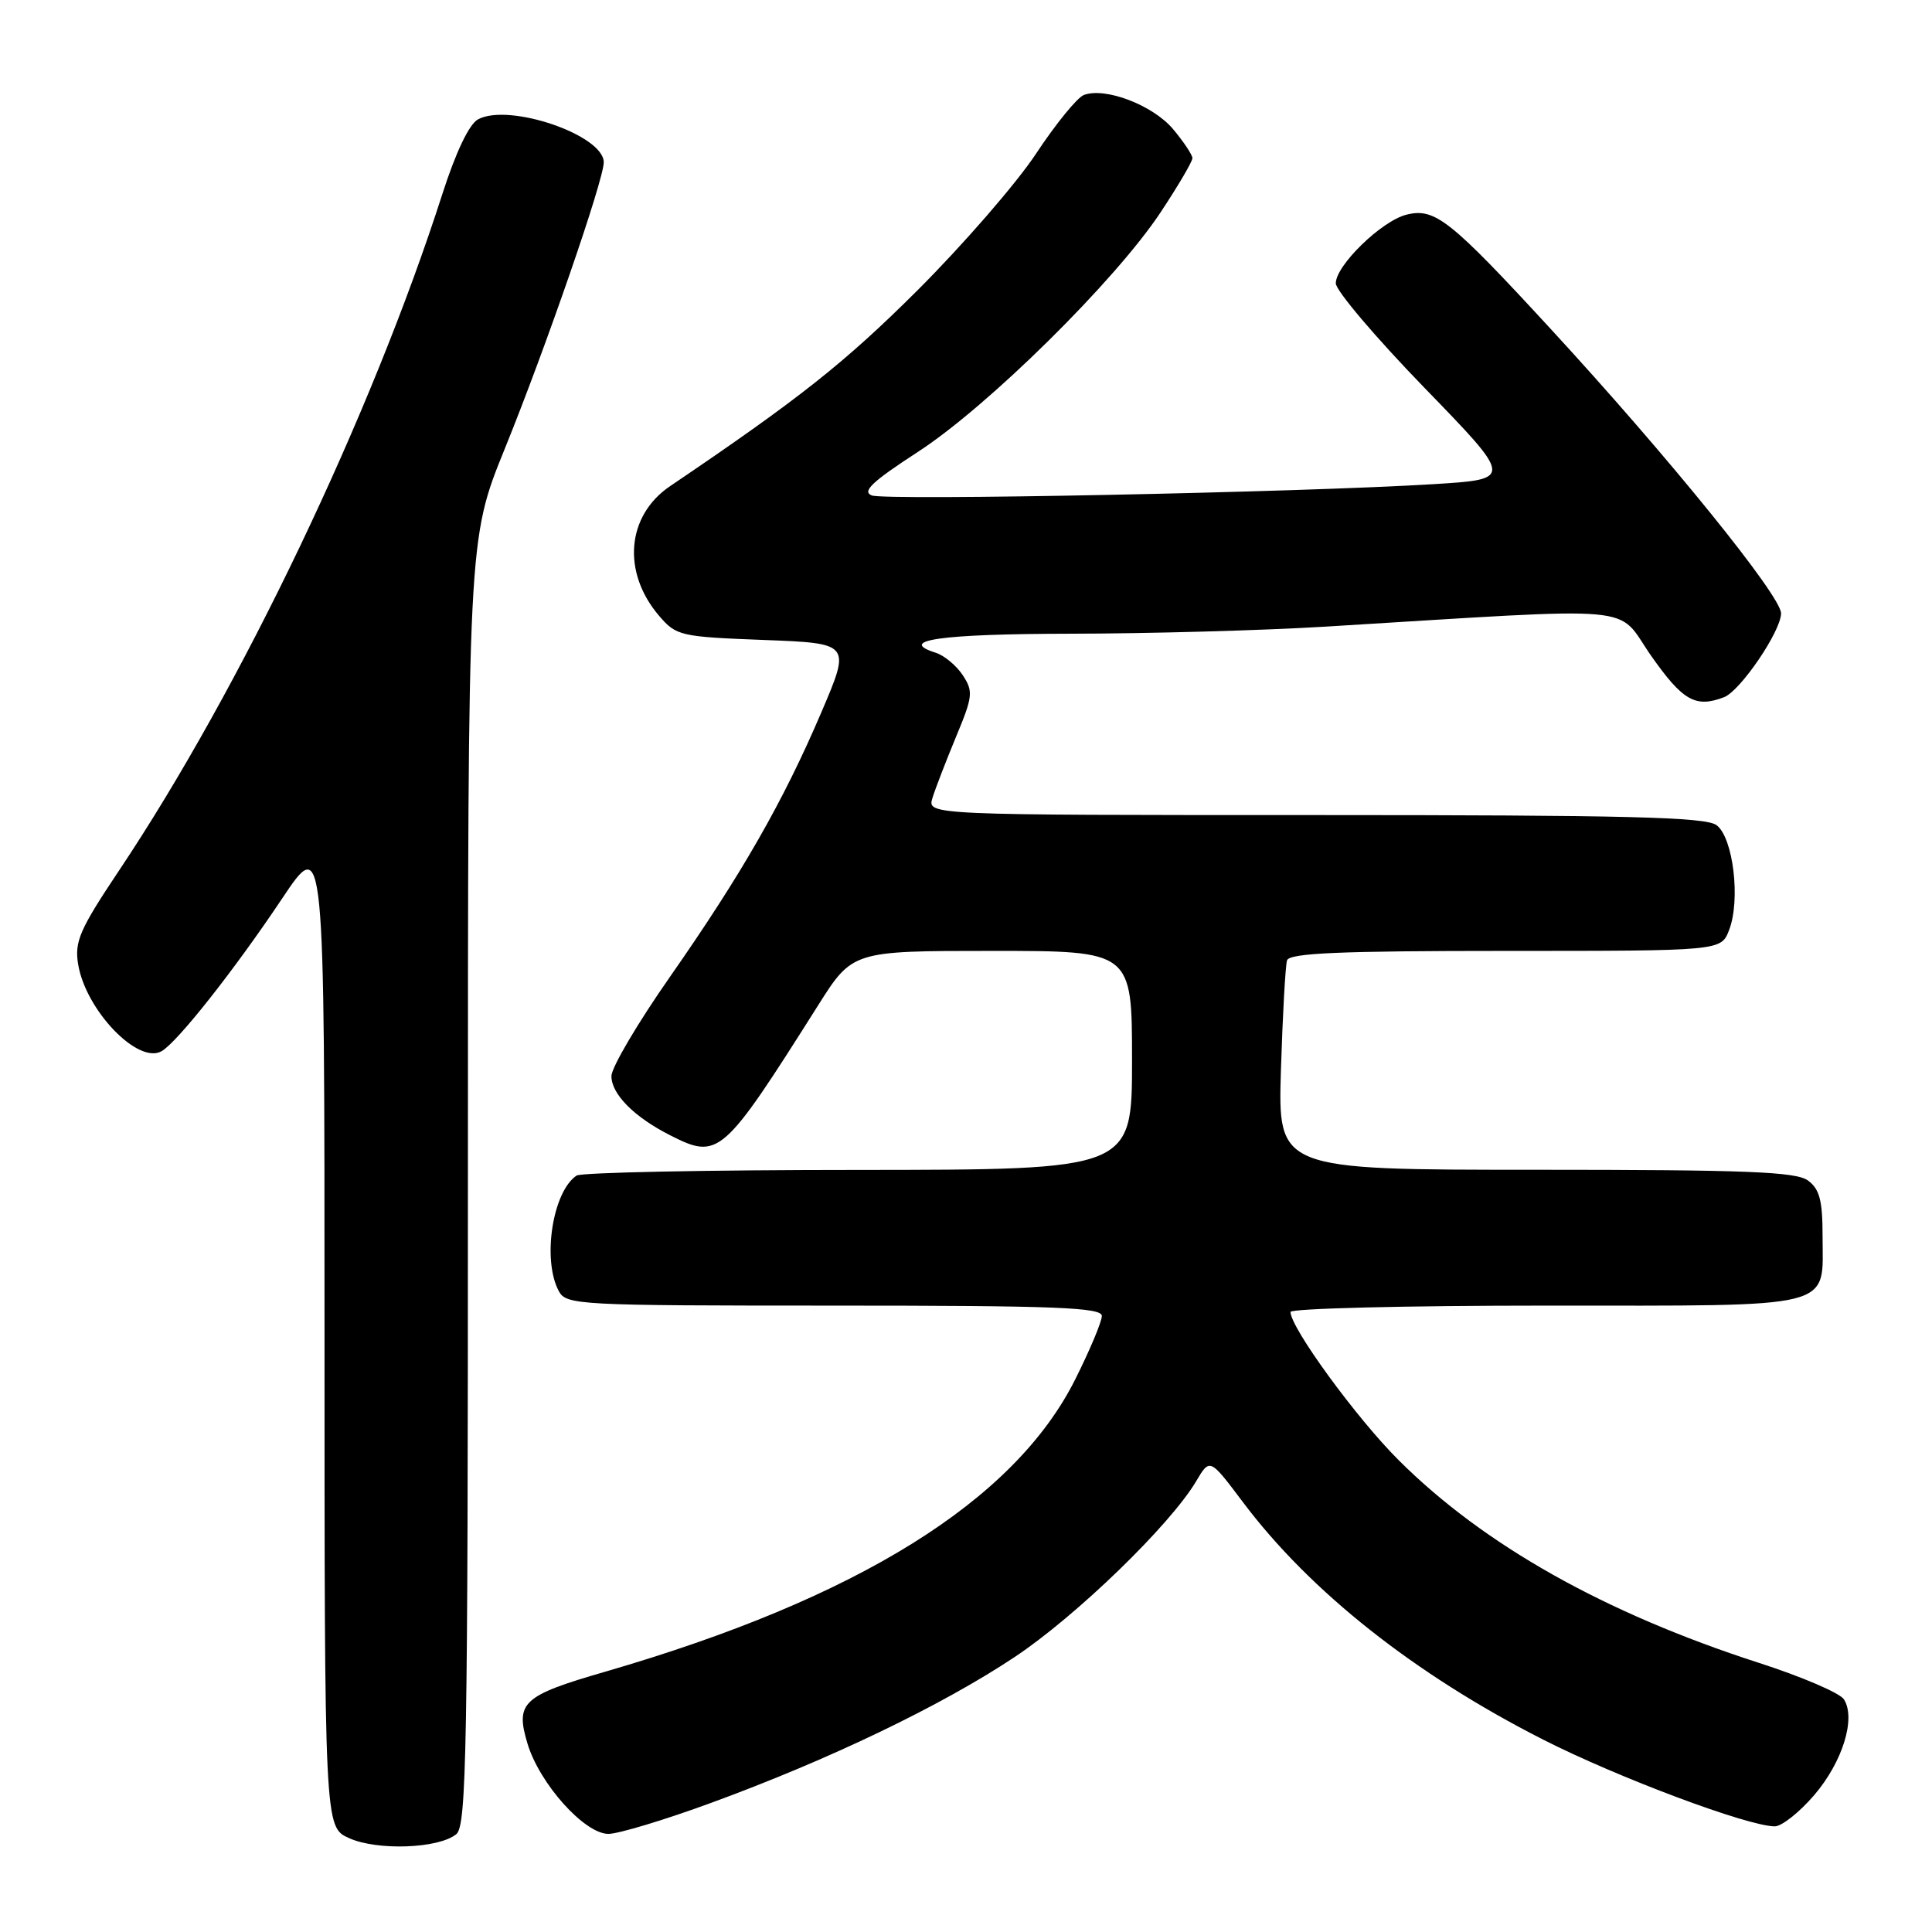<?xml version="1.0" encoding="UTF-8" standalone="no"?>
<!DOCTYPE svg PUBLIC "-//W3C//DTD SVG 1.1//EN" "http://www.w3.org/Graphics/SVG/1.1/DTD/svg11.dtd" >
<svg xmlns="http://www.w3.org/2000/svg" xmlns:xlink="http://www.w3.org/1999/xlink" version="1.1" viewBox="0 0 256 256">
 <g >
 <path fill="currentColor"
d=" M 60.47 243.03 C 61.82 241.90 62.00 231.89 62.00 156.63 C 62.00 71.50 62.00 71.50 66.87 59.50 C 72.33 46.05 80.00 23.85 80.00 21.51 C 80.00 17.90 67.46 13.61 63.35 15.81 C 62.17 16.44 60.42 20.11 58.63 25.66 C 49.23 54.97 31.87 91.29 15.74 115.40 C 10.57 123.14 9.86 124.76 10.35 127.75 C 11.34 133.84 18.28 141.08 21.41 139.29 C 23.50 138.10 31.04 128.55 37.37 119.08 C 43.00 110.65 43.00 110.65 43.00 176.37 C 43.00 242.10 43.00 242.10 46.25 243.56 C 49.99 245.25 58.15 244.95 60.47 243.03 Z  M 94.25 238.88 C 109.88 233.16 124.76 226.01 134.44 219.57 C 142.61 214.14 155.09 202.04 158.51 196.25 C 160.31 193.21 160.31 193.21 164.67 199.01 C 173.60 210.90 187.46 221.86 204.46 230.50 C 214.39 235.55 231.63 242.00 235.17 242.00 C 236.09 242.00 238.45 240.13 240.41 237.84 C 244.15 233.46 245.94 227.71 244.33 225.17 C 243.81 224.34 238.73 222.16 233.04 220.33 C 212.64 213.74 196.63 204.74 185.36 193.51 C 179.78 187.97 171.00 175.93 171.00 173.84 C 171.00 173.38 186.24 173.00 204.88 173.00 C 243.78 173.00 241.50 173.57 241.50 163.77 C 241.50 159.05 241.10 157.55 239.56 156.42 C 237.97 155.26 231.38 155.00 203.47 155.00 C 169.33 155.00 169.33 155.00 169.73 141.75 C 169.96 134.46 170.32 127.94 170.54 127.25 C 170.85 126.29 177.53 126.00 199.49 126.00 C 228.05 126.00 228.05 126.00 229.11 123.25 C 230.66 119.25 229.66 110.96 227.44 109.33 C 225.98 108.26 215.45 108.00 174.24 108.00 C 122.87 108.00 122.87 108.00 123.55 105.75 C 123.93 104.51 125.34 100.87 126.67 97.65 C 128.91 92.29 128.98 91.62 127.58 89.48 C 126.74 88.20 125.13 86.86 124.01 86.50 C 118.75 84.83 124.63 84.00 141.81 83.97 C 152.09 83.96 167.25 83.54 175.50 83.04 C 218.43 80.43 213.98 80.03 218.78 86.89 C 222.98 92.87 224.67 93.83 228.45 92.38 C 230.61 91.55 236.00 83.62 236.00 81.27 C 236.00 78.95 220.98 60.41 205.47 43.58 C 192.12 29.08 190.12 27.50 186.35 28.45 C 183.07 29.27 177.00 35.17 177.00 37.54 C 177.00 38.50 182.29 44.73 188.75 51.39 C 200.50 63.50 200.50 63.50 190.00 64.15 C 172.12 65.25 117.36 66.35 115.52 65.65 C 114.17 65.13 115.56 63.82 121.64 59.87 C 130.90 53.86 147.78 37.20 153.78 28.14 C 156.10 24.64 158.00 21.41 158.00 20.96 C 158.00 20.52 156.84 18.78 155.43 17.10 C 152.76 13.93 146.43 11.51 143.61 12.59 C 142.73 12.93 139.89 16.42 137.29 20.35 C 134.70 24.28 127.60 32.45 121.54 38.50 C 111.92 48.08 105.88 52.86 88.80 64.41 C 83.01 68.32 82.38 75.84 87.36 81.63 C 89.61 84.25 90.17 84.38 101.22 84.80 C 112.74 85.24 112.74 85.24 108.84 94.37 C 103.77 106.24 98.29 115.80 88.77 129.44 C 84.52 135.52 81.03 141.43 81.02 142.58 C 81.00 144.96 84.03 148.02 88.82 150.44 C 95.23 153.69 95.77 153.21 108.38 133.25 C 112.96 126.00 112.96 126.00 131.48 126.00 C 150.00 126.00 150.00 126.00 150.00 140.50 C 150.00 155.00 150.00 155.00 113.75 155.02 C 93.81 155.02 77.00 155.36 76.40 155.77 C 73.22 157.89 71.82 166.93 74.04 171.07 C 75.03 172.92 76.50 173.00 110.54 173.00 C 139.84 173.00 146.00 173.24 146.00 174.37 C 146.00 175.12 144.42 178.89 142.48 182.76 C 134.41 198.89 113.65 211.80 80.19 221.51 C 69.24 224.68 68.26 225.58 69.89 231.02 C 71.48 236.34 77.45 243.00 80.62 243.00 C 81.93 243.00 88.07 241.15 94.25 238.88 Z "/>
</g>
</svg>